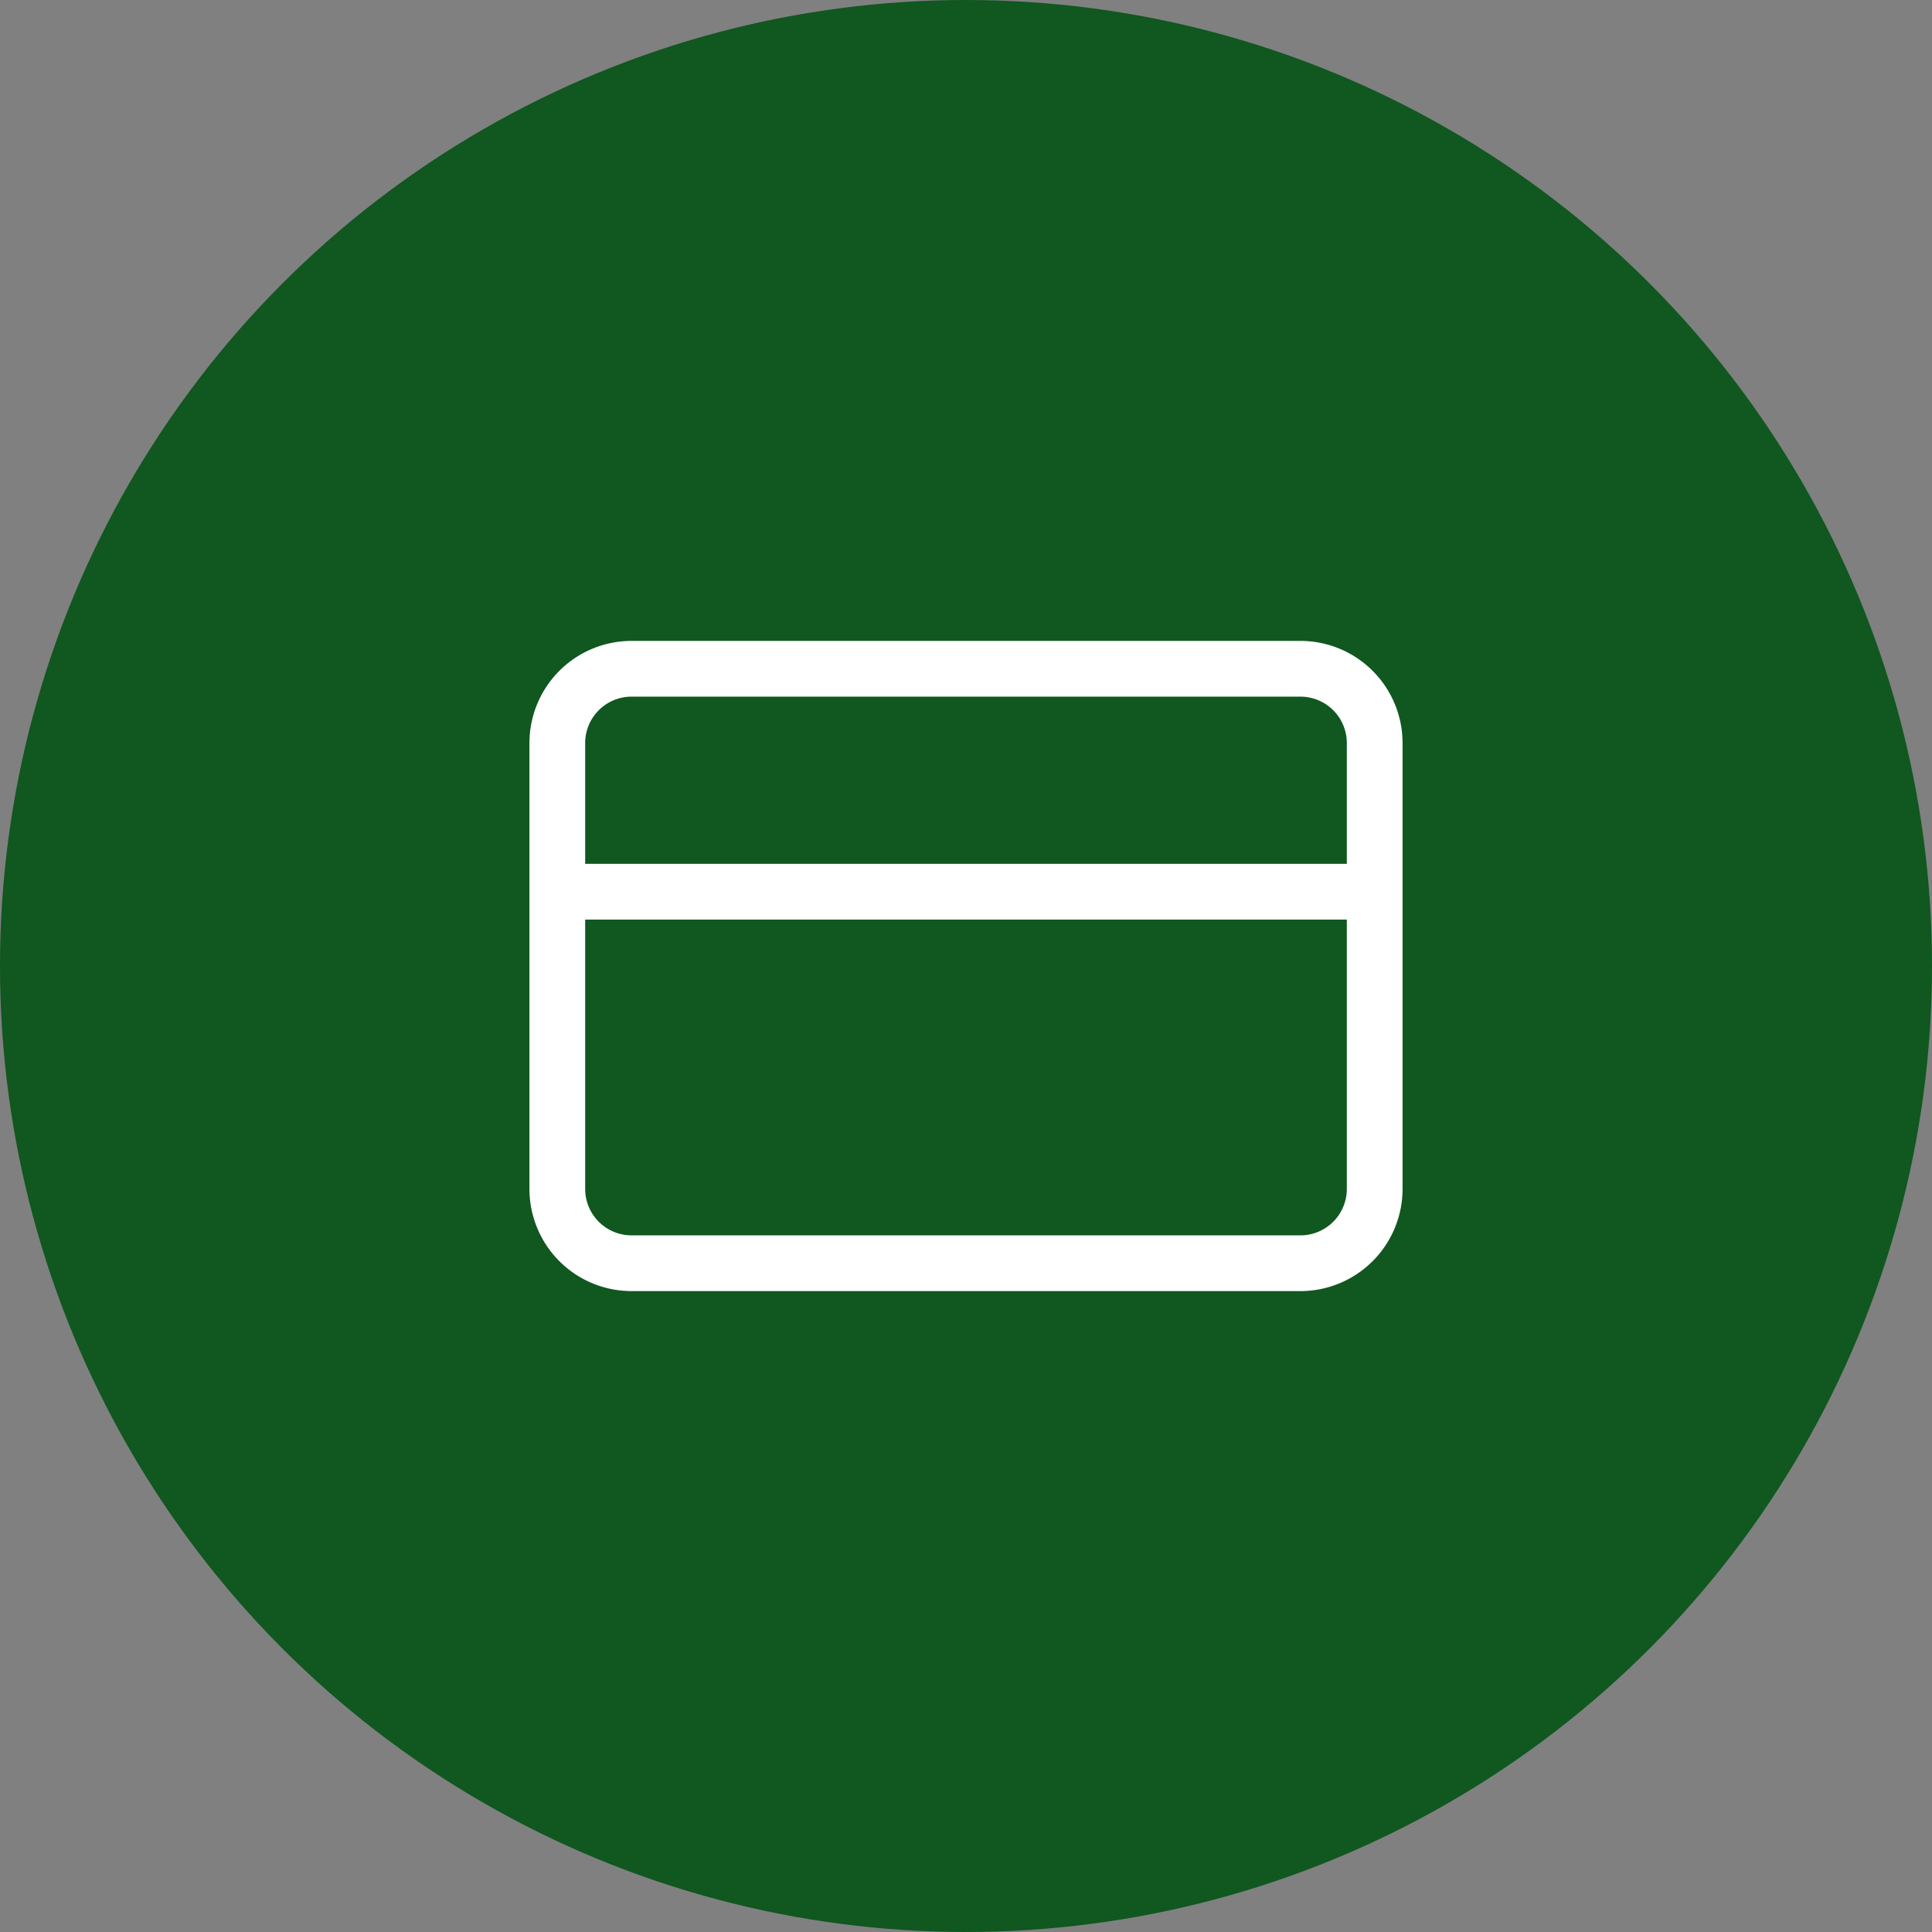 <svg width="52" height="52" fill="none" xmlns="http://www.w3.org/2000/svg"><rect width="100%" height="100%" fill="#808080" stroke="none"/><circle cx="26" cy="26" r="26" fill="#105720"/><path d="M35 18H17a2 2 0 0 0-2 2v12a2 2 0 0 0 2 2h18a2 2 0 0 0 2-2V20a2 2 0 0 0-2-2zM15 24h22" stroke="#fff" stroke-width="1.5" stroke-linecap="round" stroke-linejoin="round"/></svg>